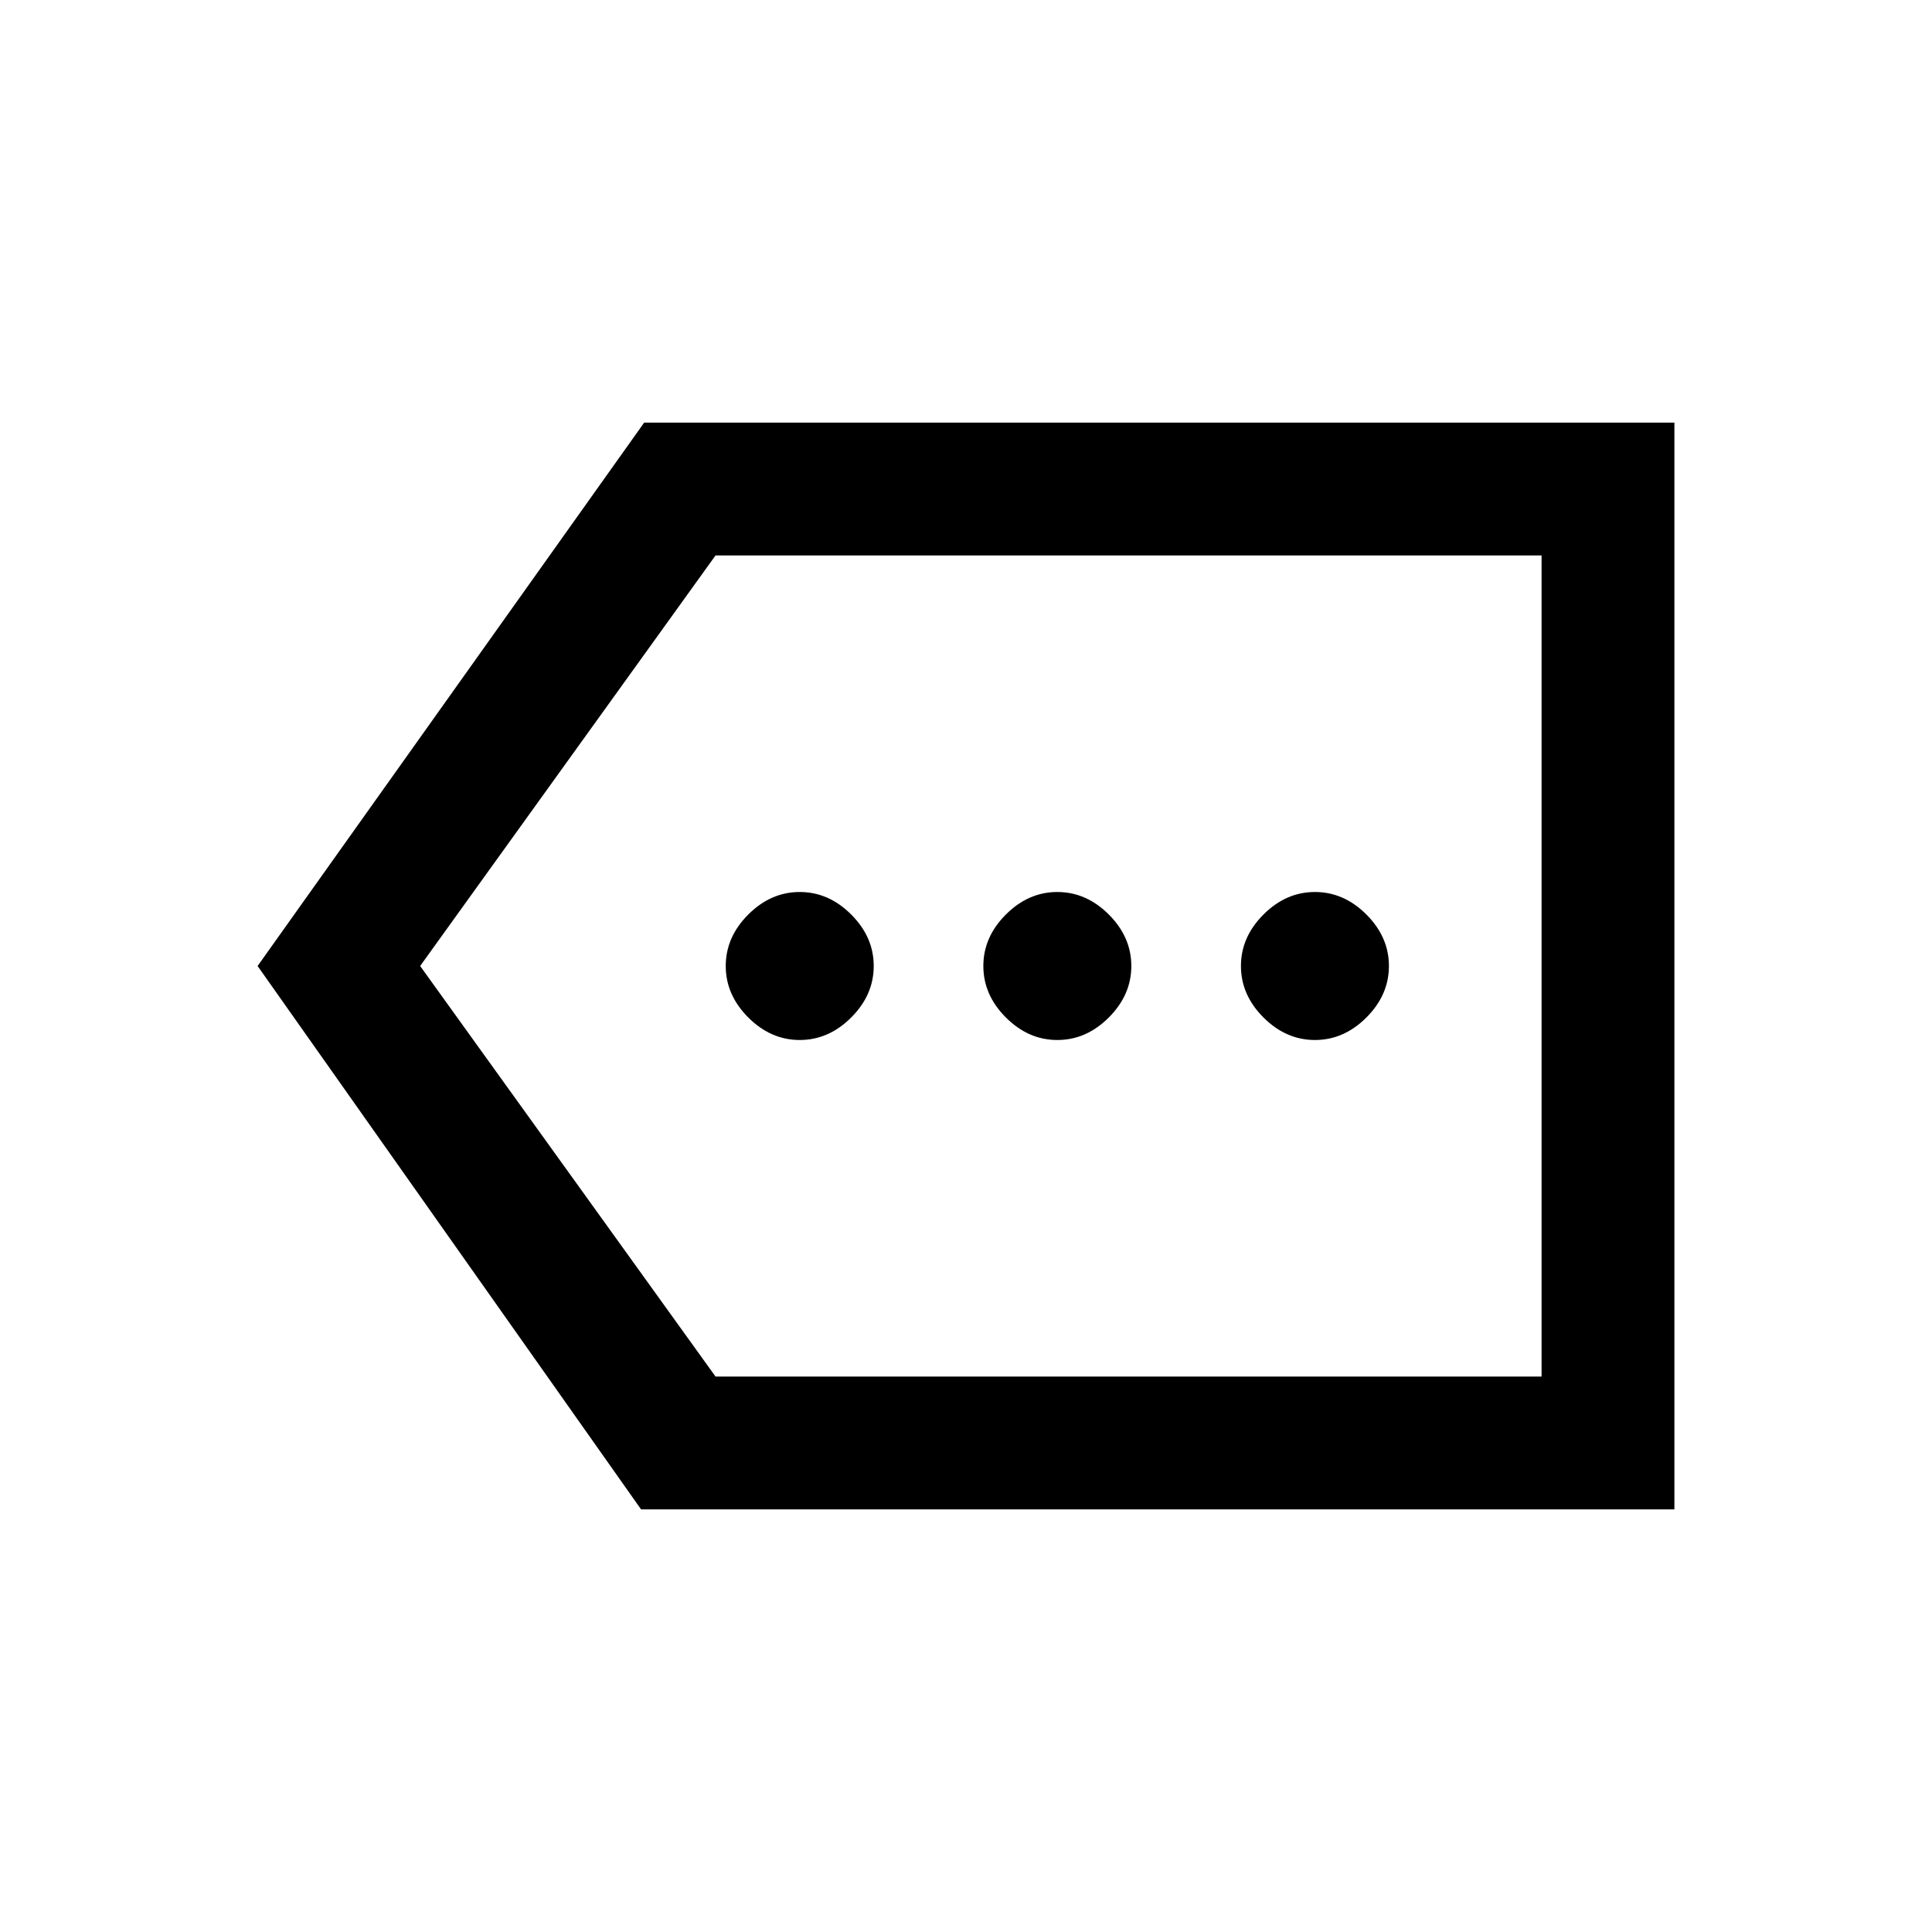 <svg xmlns="http://www.w3.org/2000/svg" height="24" viewBox="0 -960 960 960" width="24"><path d="M318.54-210 128-480l192.08-270H832v540H318.54Zm37-66H766v-408H355.54L208.77-480l146.77 204ZM766-276v-408 408ZM397.38-443.23q14.39 0 25.58-11.19 11.19-11.2 11.19-25.58 0-14.38-11.19-25.58-11.19-11.19-25.58-11.19-14.38 0-25.57 11.19-11.19 11.2-11.19 25.58 0 14.38 11.19 25.58 11.19 11.19 25.57 11.19Zm128 0q14.39 0 25.58-11.19 11.19-11.2 11.19-25.58 0-14.38-11.19-25.58-11.19-11.19-25.58-11.19-14.38 0-25.57 11.19-11.19 11.2-11.19 25.58 0 14.38 11.19 25.58 11.19 11.19 25.57 11.19Zm128 0q14.39 0 25.58-11.19 11.19-11.2 11.19-25.58 0-14.38-11.19-25.58-11.19-11.19-25.58-11.19-14.38 0-25.57 11.19-11.19 11.2-11.19 25.58 0 14.38 11.19 25.58 11.19 11.19 25.57 11.19Z"/></svg>
